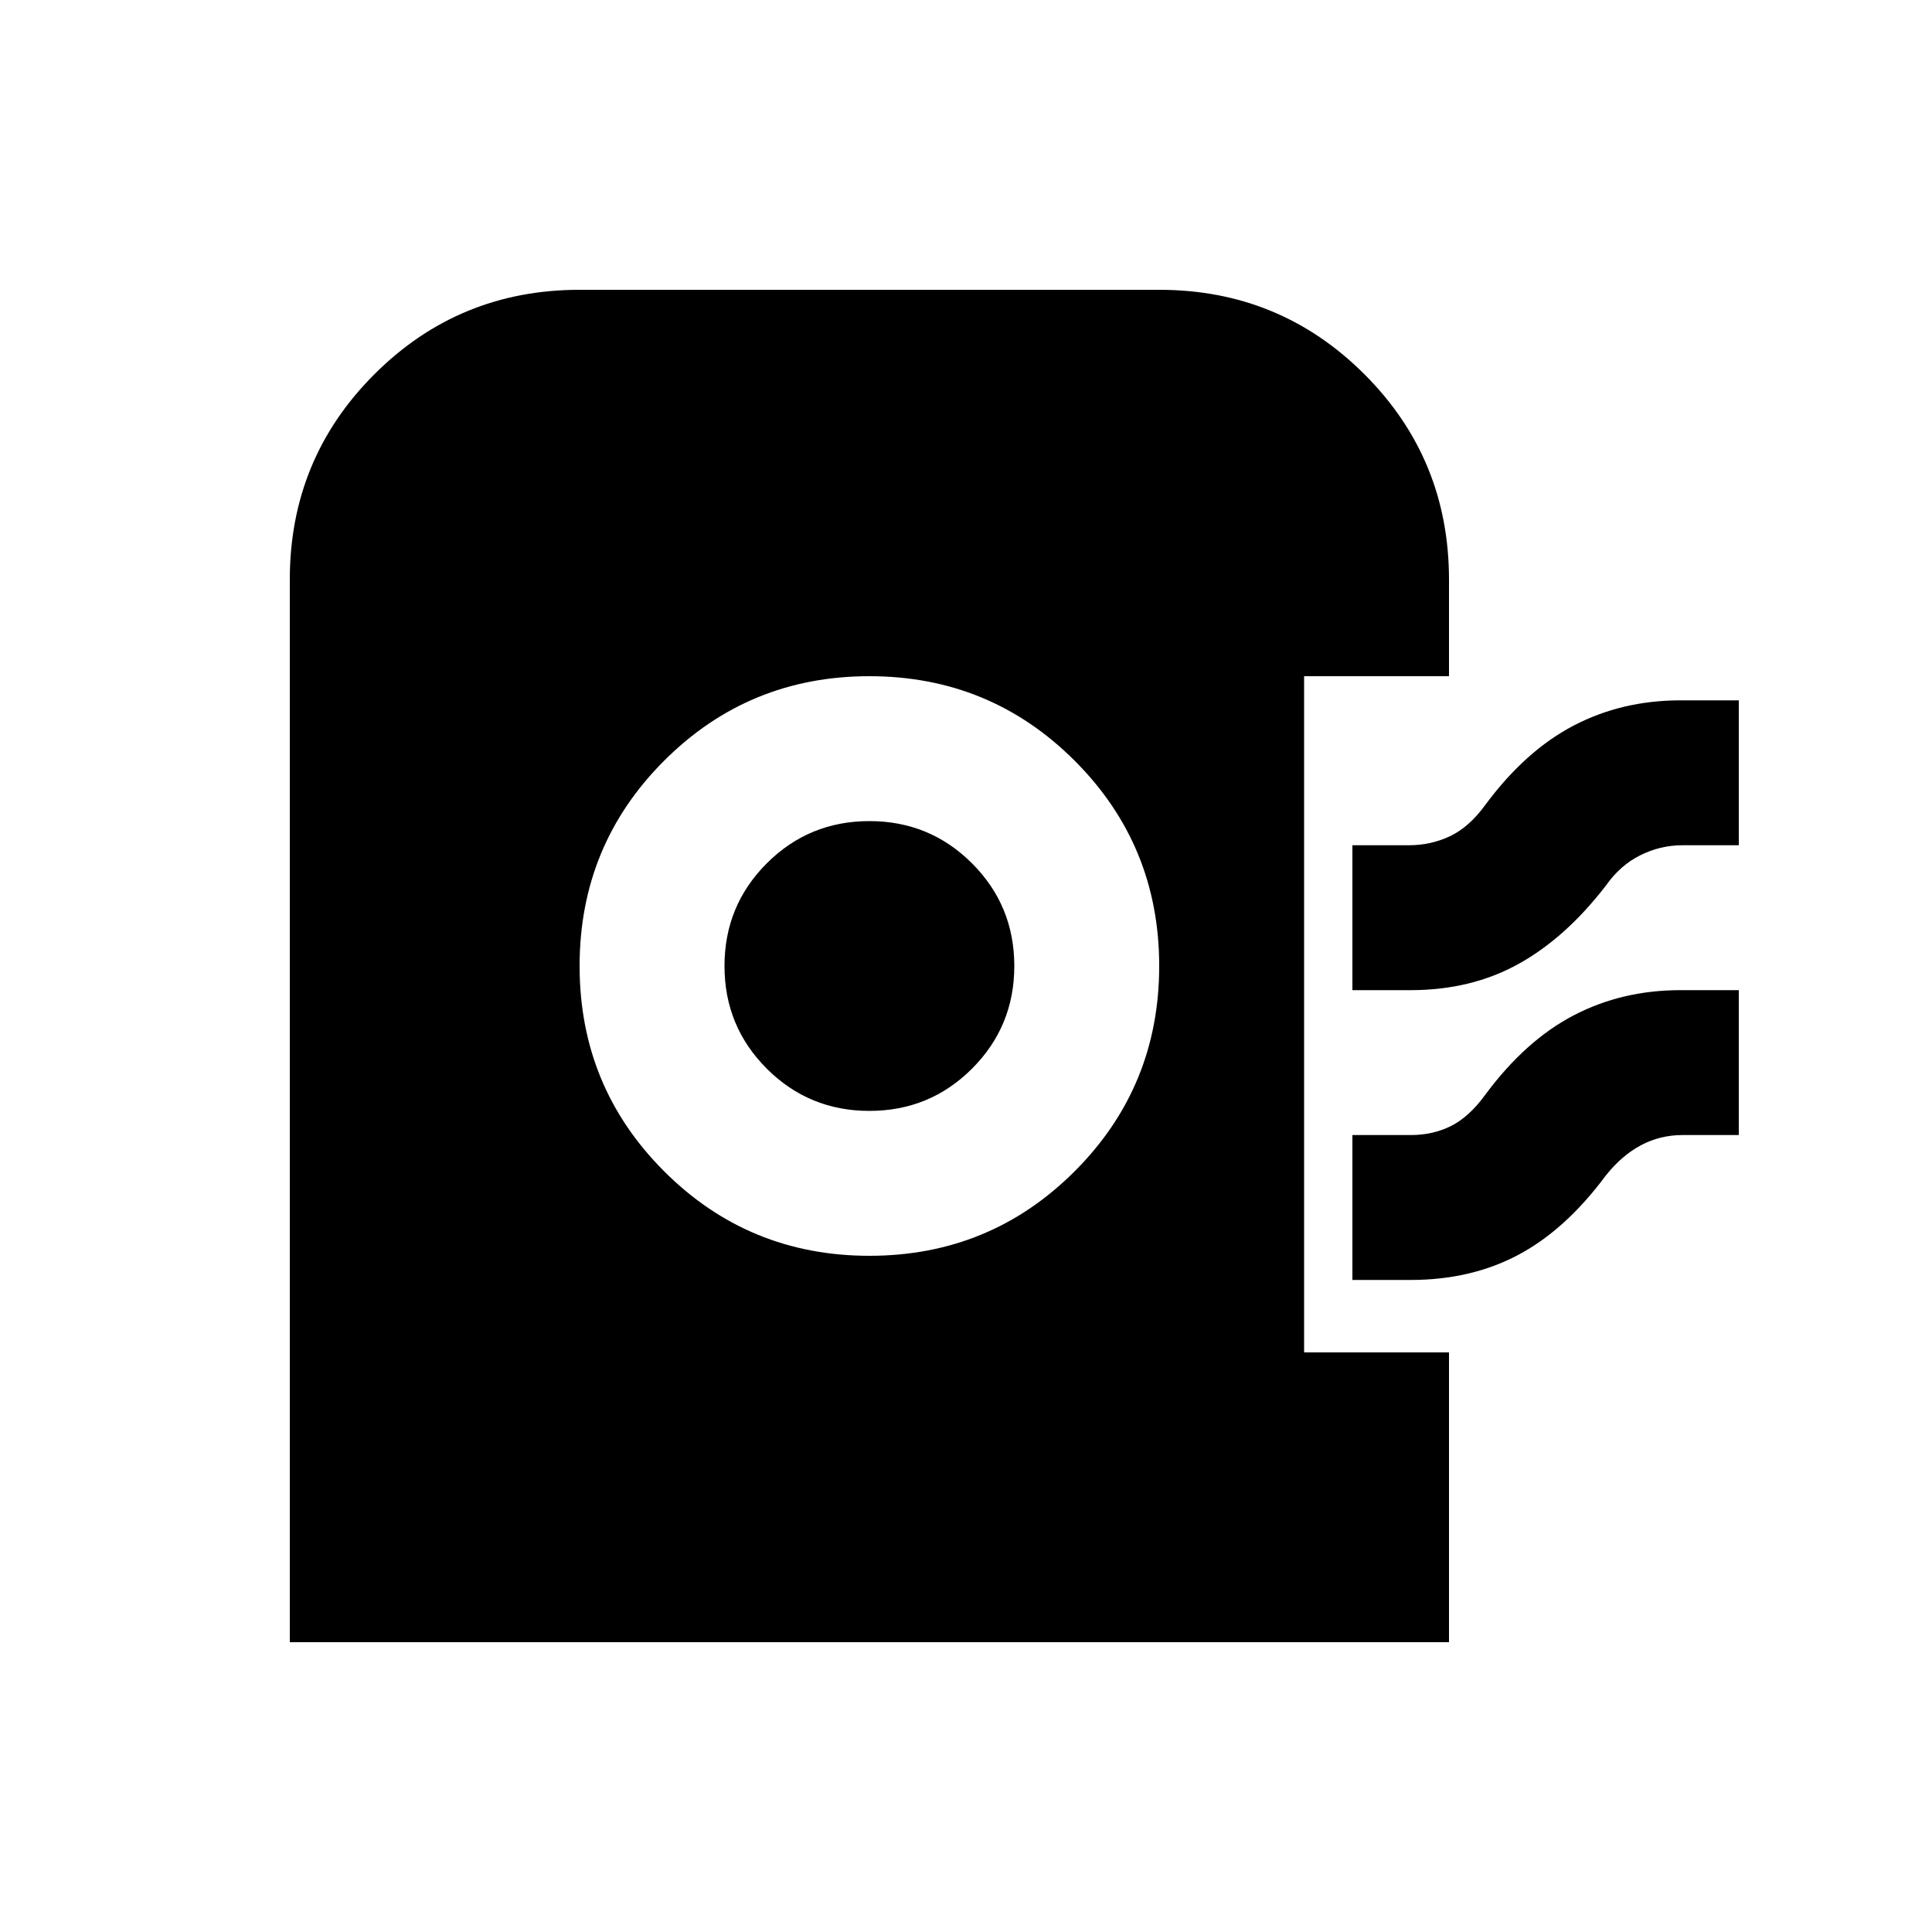 <svg xmlns="http://www.w3.org/2000/svg" height="20" viewBox="0 -960 960 960" width="20"><path d="M144-144v-528q0-60 42-102t102-42h288q60 0 102 42t42 102v48h-72v336h72v144H144Zm288-192q60 0 102-42t42-102q0-60-42-102t-102-42q-60 0-102 42t-42 102q0 60 42 102t102 42Zm0-72q-30 0-51-21t-21-51q0-30 21-51t51-21q30 0 51 21t21 51q0 30-21 51t-51 21Zm240-60v-72h28q11 0 20.5-4.5T738-560q20-27 44-39.5t53-12.5h29v72h-28q-11 0-21 5t-17 15q-20 26-43.5 39T701-468h-29Zm0 144v-72h29q11 0 20-4.5t17-15.5q20-27 44-39.5t53-12.5h29v72h-28q-11 0-20.5 5T798-376q-20 27-43.5 39.5T701-324h-29Z"/></svg>